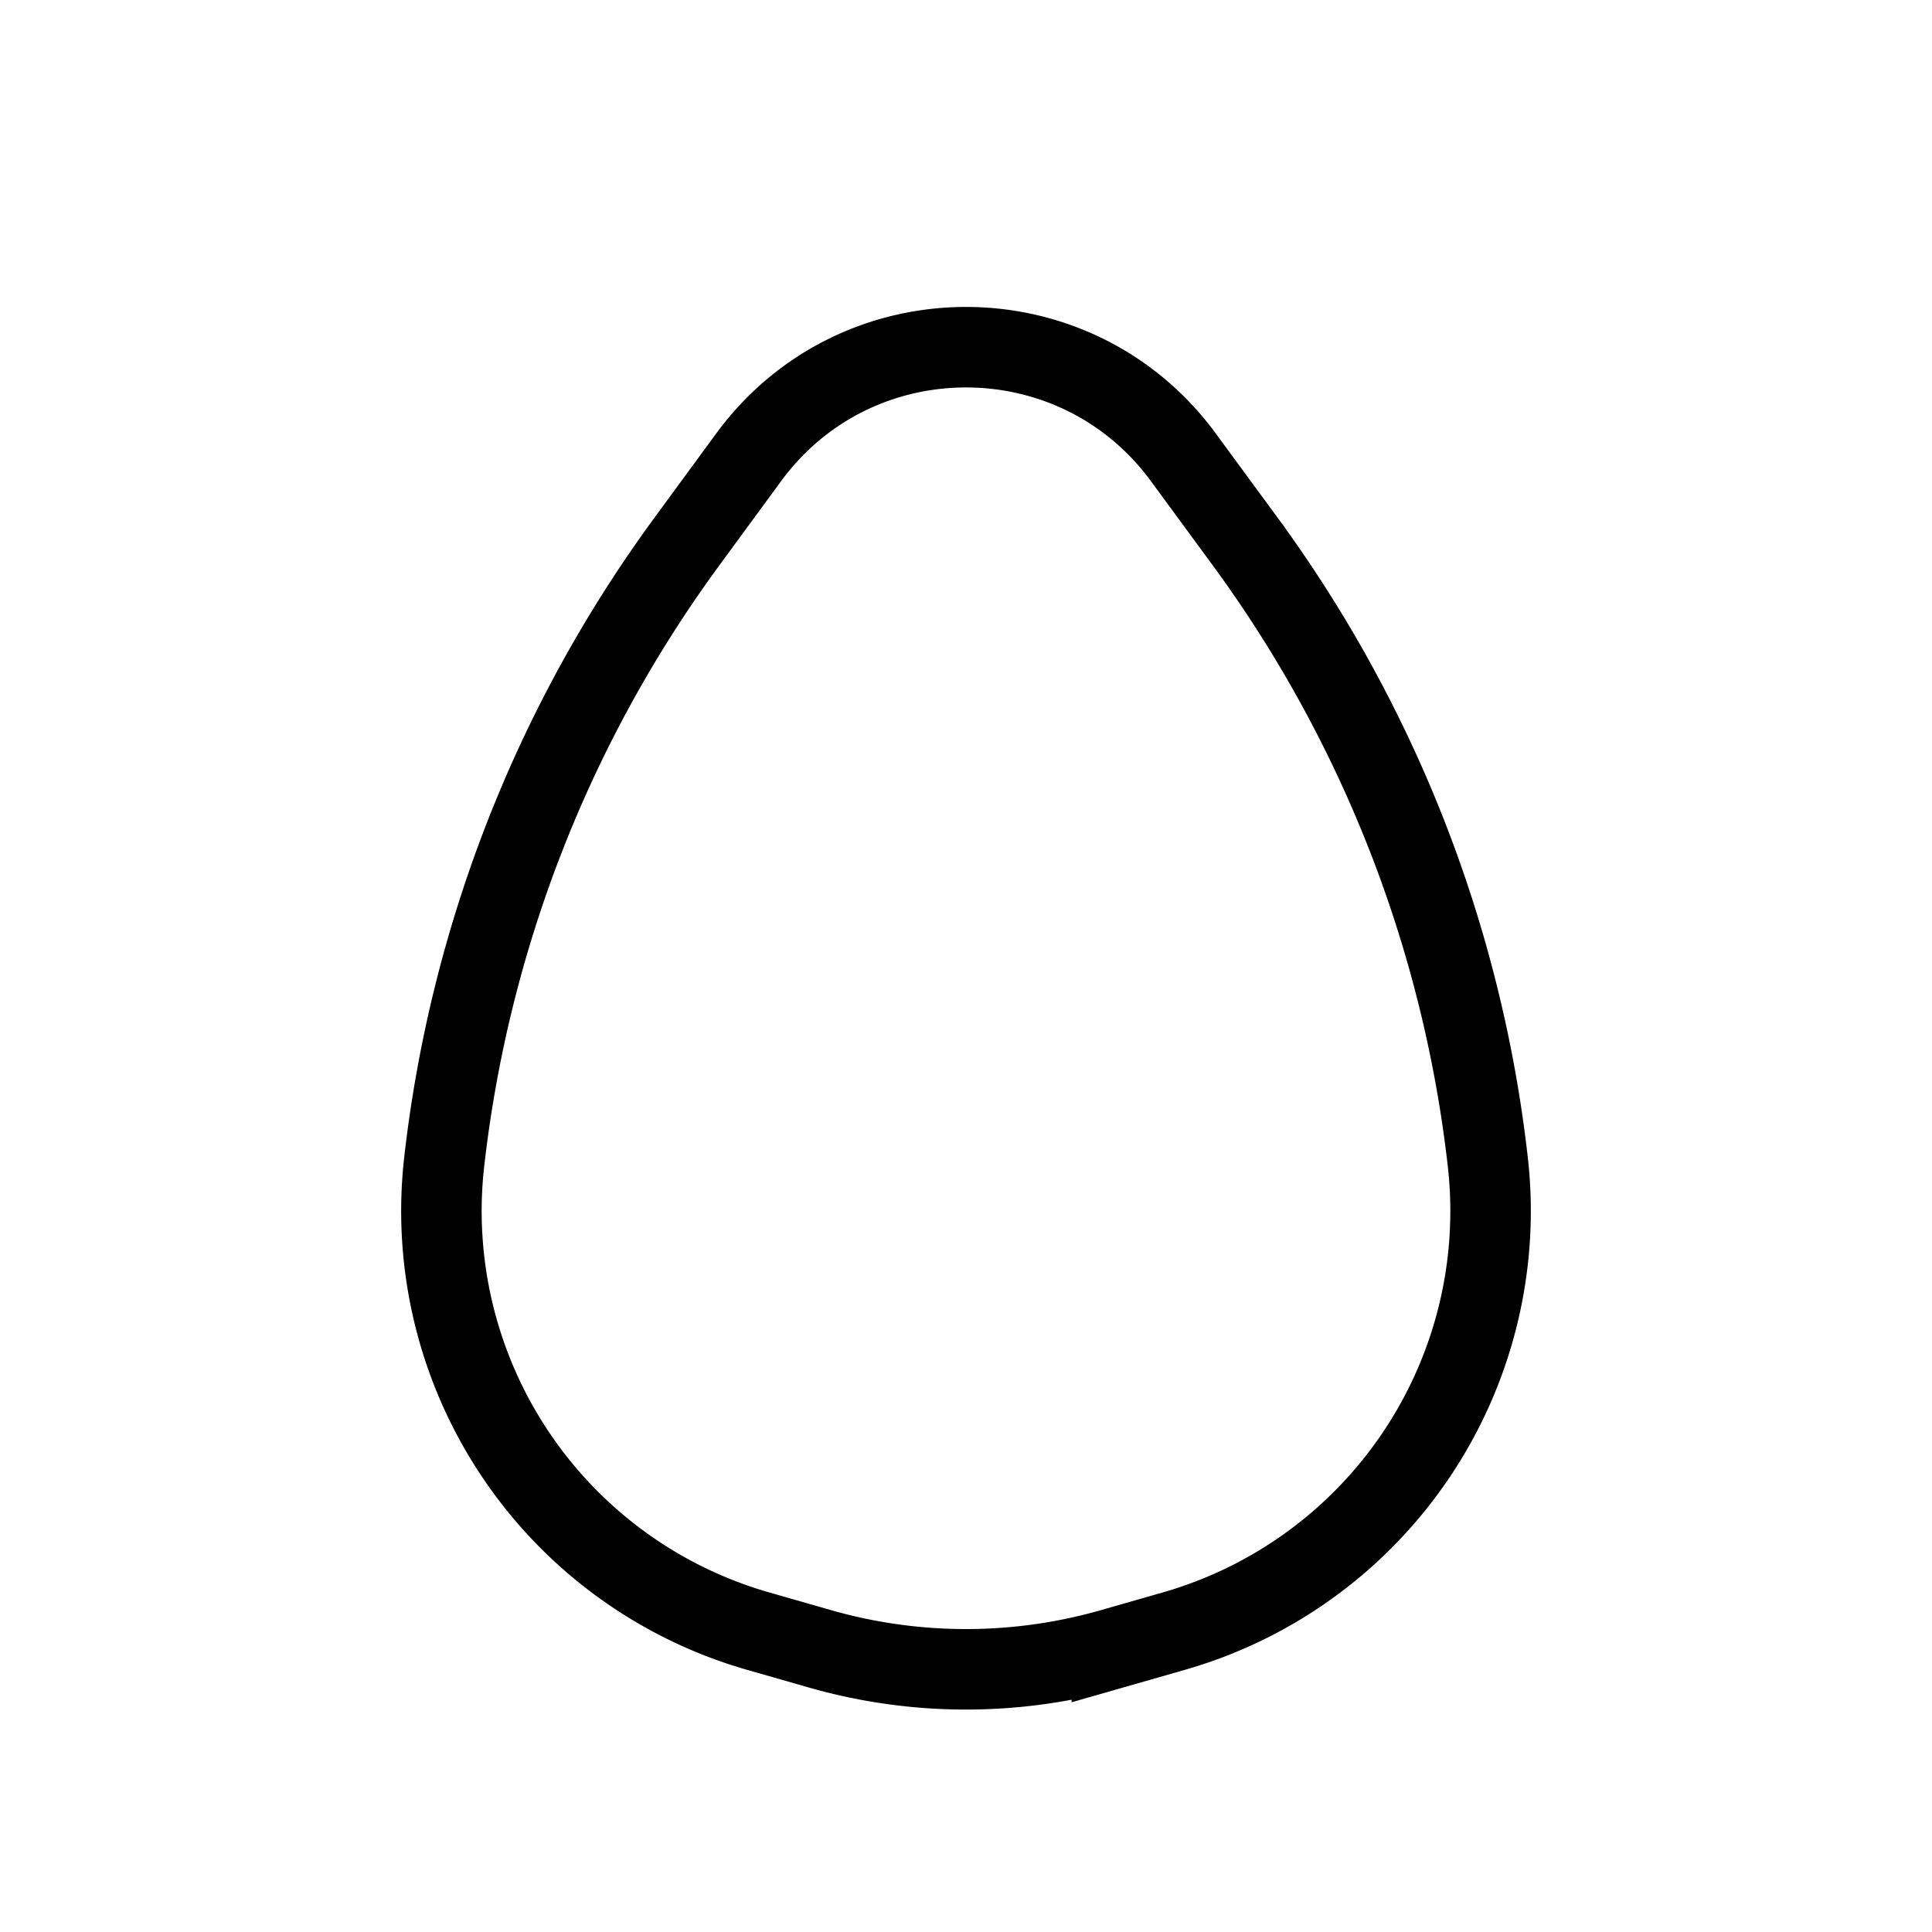 <svg xmlns="http://www.w3.org/2000/svg" viewBox="0 0 24 24"><path fill="none" stroke="currentColor" d="M9.3 5.681c1.338-1.824 4.062-1.824 5.4 0l.768 1.046a16.093 16.093 0 0 1 3.014 7.706a5.428 5.428 0 0 1-3.902 5.83l-.768.22a6.596 6.596 0 0 1-3.624 0l-.768-.22a5.428 5.428 0 0 1-3.902-5.83a16.092 16.092 0 0 1 3.015-7.706z"/></svg>
